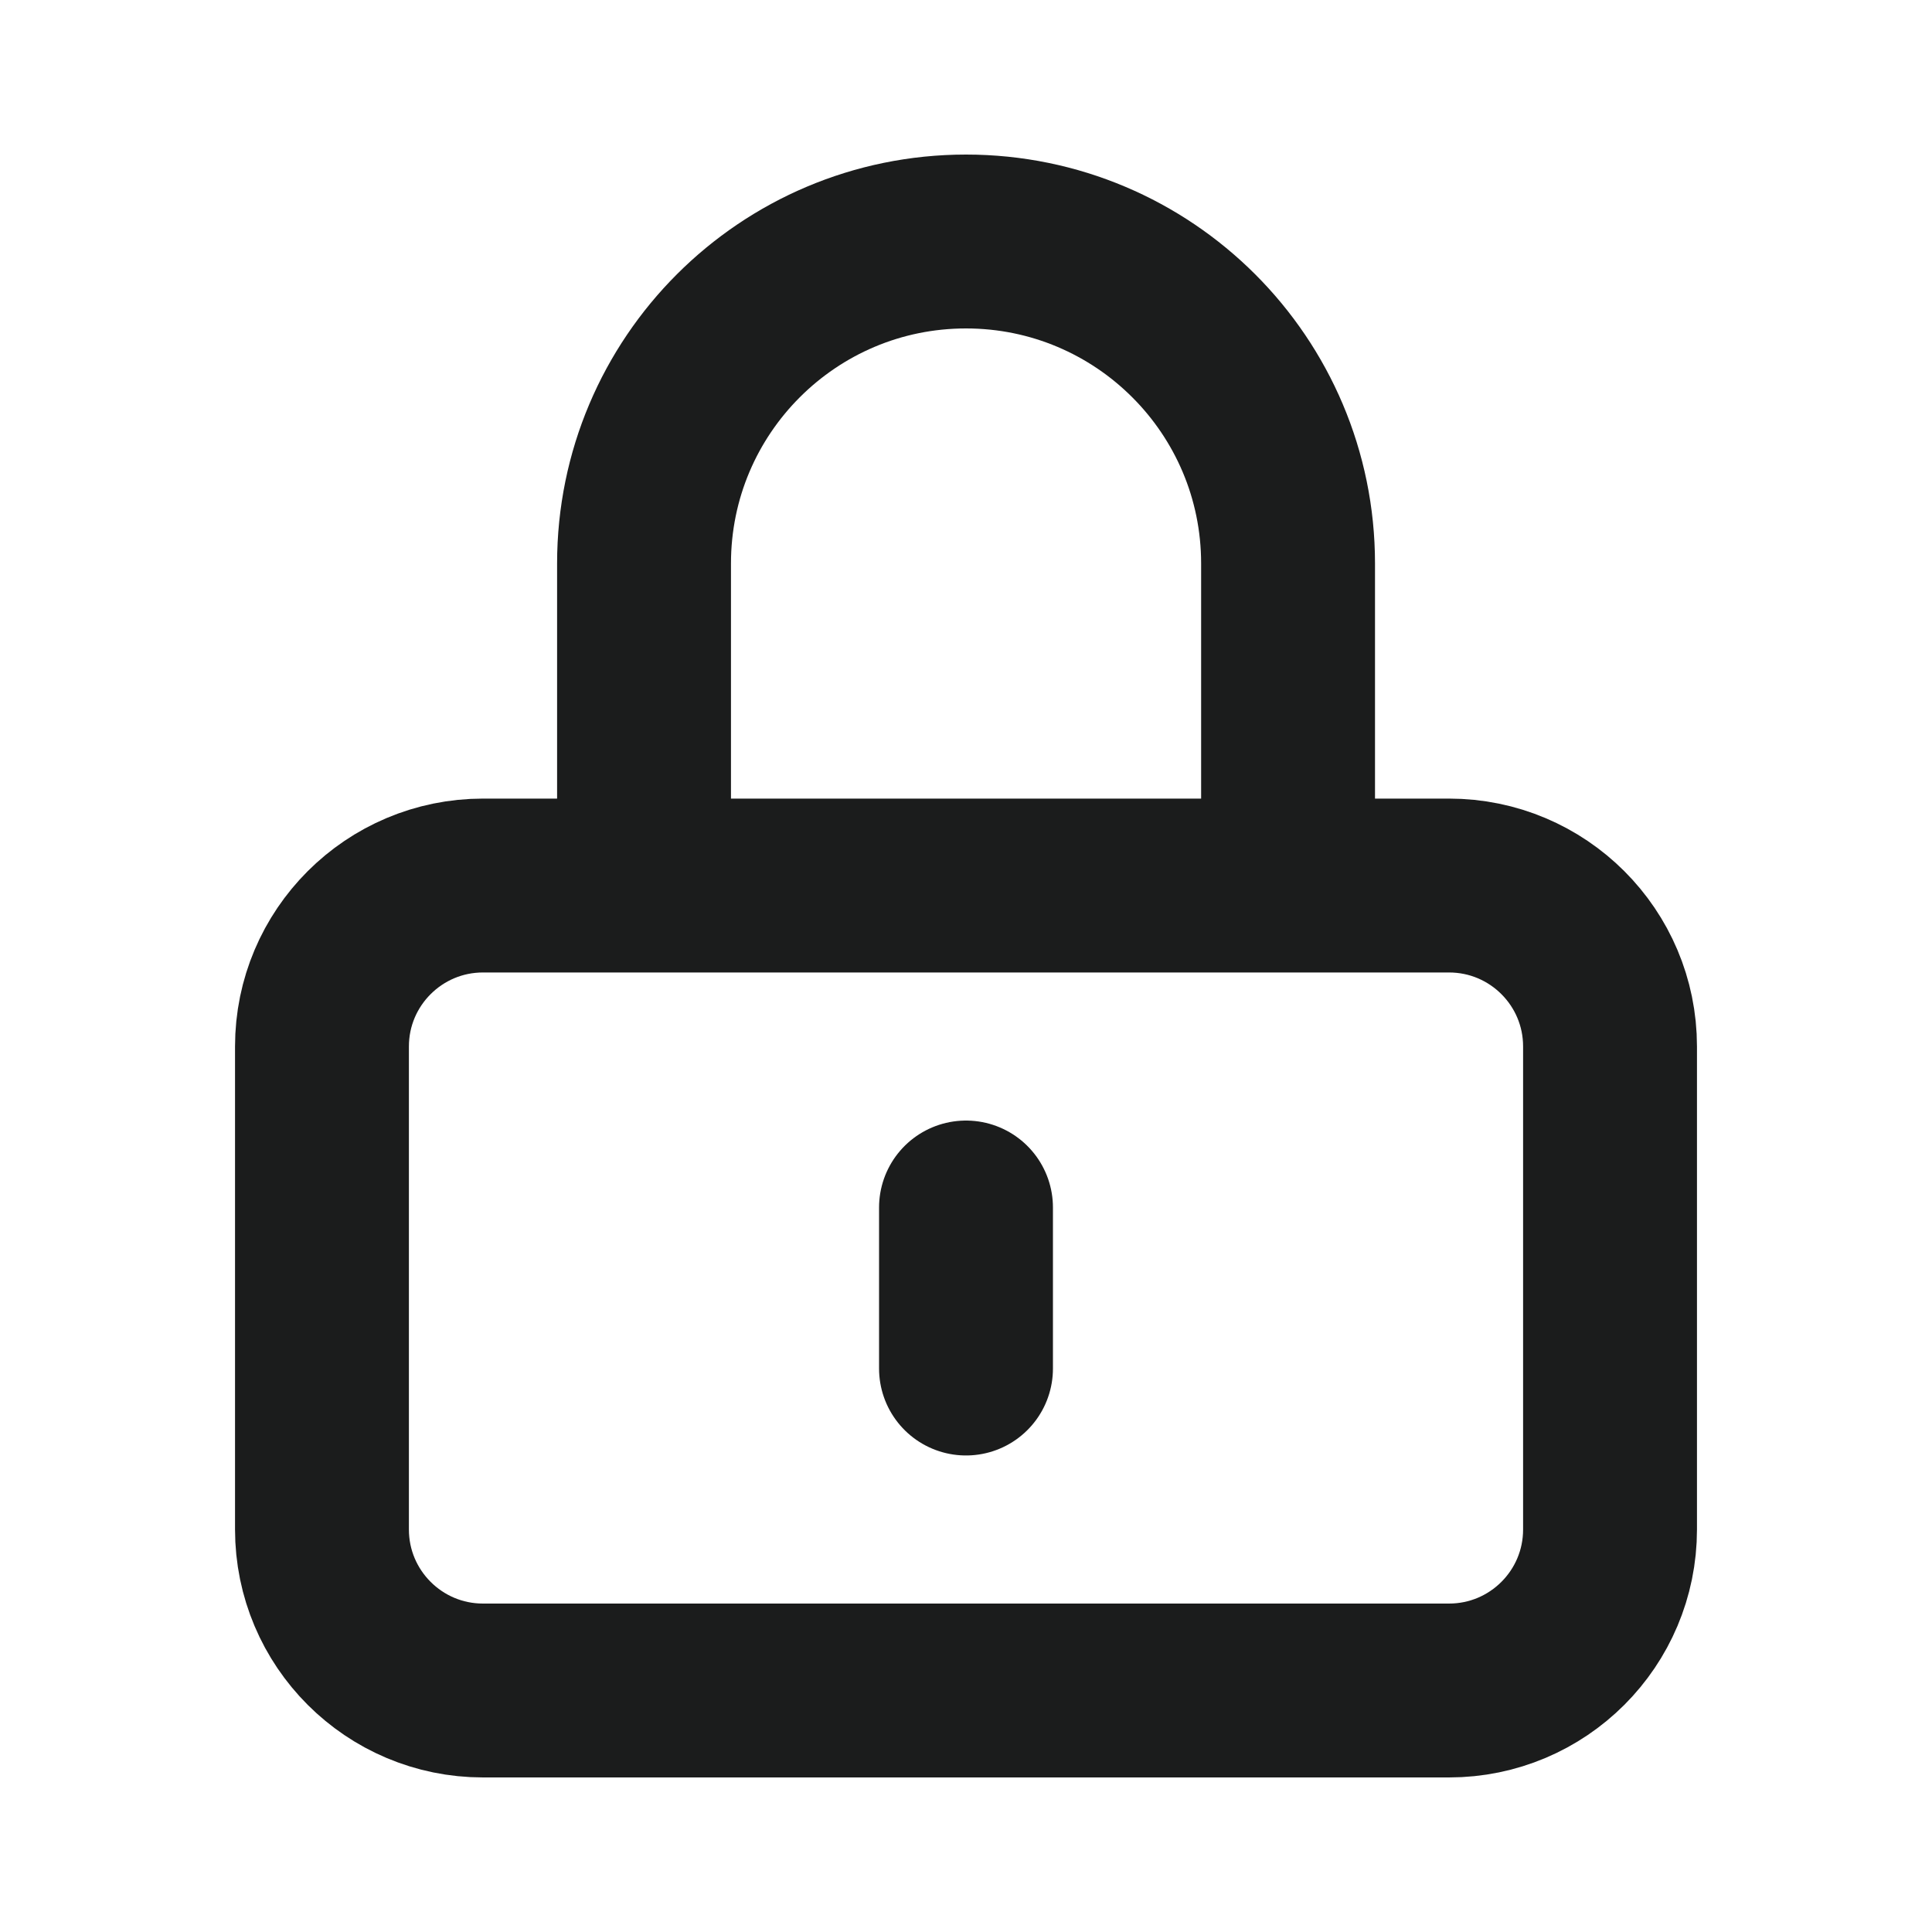 <svg width="20" height="20" viewBox="0 0 20 20" fill="none" xmlns="http://www.w3.org/2000/svg">
<path d="M10 12.5V14.167M5 17.5H15C15.921 17.5 16.667 16.754 16.667 15.833V10.833C16.667 9.913 15.921 9.167 15 9.167H5C4.08 9.167 3.333 9.913 3.333 10.833V15.833C3.333 16.754 4.08 17.5 5 17.5ZM13.334 9.167V5.833C13.334 3.992 11.841 2.5 10 2.5C8.159 2.5 6.667 3.992 6.667 5.833V9.167H13.334Z" stroke="#1B1C1C" stroke-width="1.8" stroke-linecap="round"/>
</svg>
